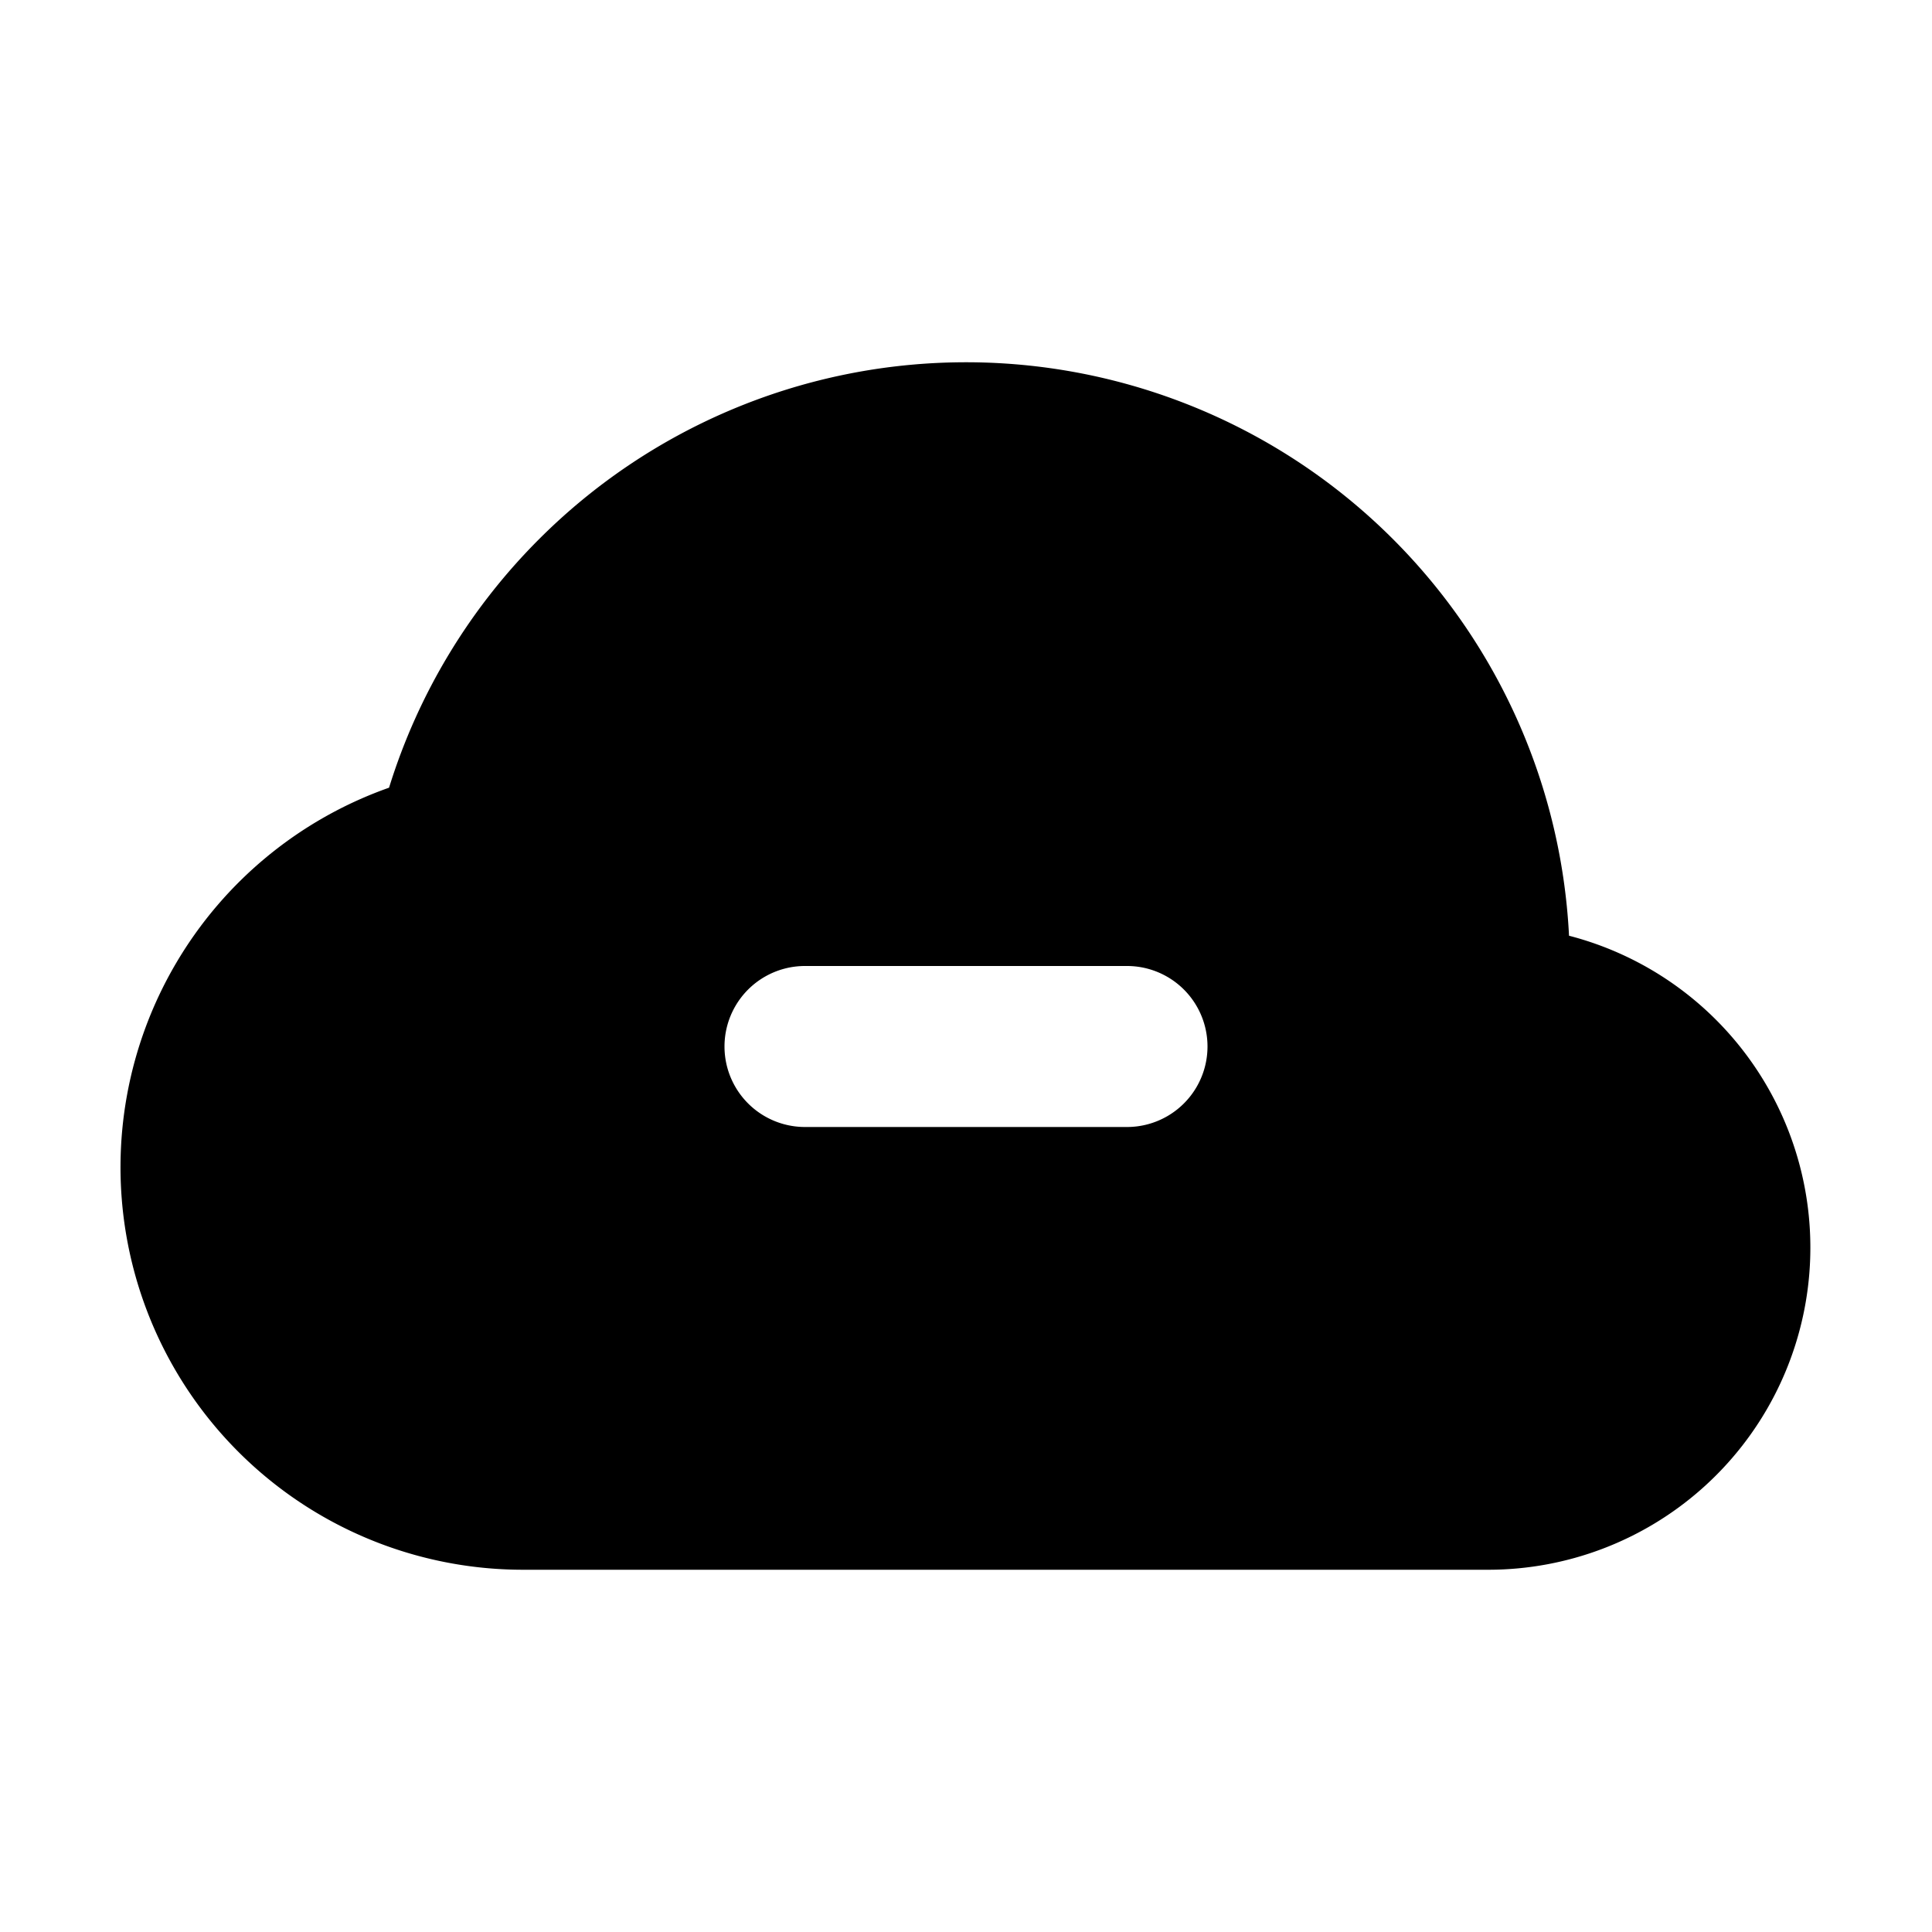 <svg xmlns="http://www.w3.org/2000/svg" width="3em" height="3em" viewBox="0 0 24 24"><path fill="currentColor" fill-rule="evenodd" d="M6.697 6.697a7.5 7.5 0 0 1 12.794 4.927A4.002 4.002 0 0 1 18.5 19.5h-12a5 5 0 0 1-1.667-9.715a7.5 7.5 0 0 1 1.864-3.088M10 12a1 1 0 0 0 0 2h4a1 1 0 1 0 0-2z" clip-rule="evenodd"/></svg>